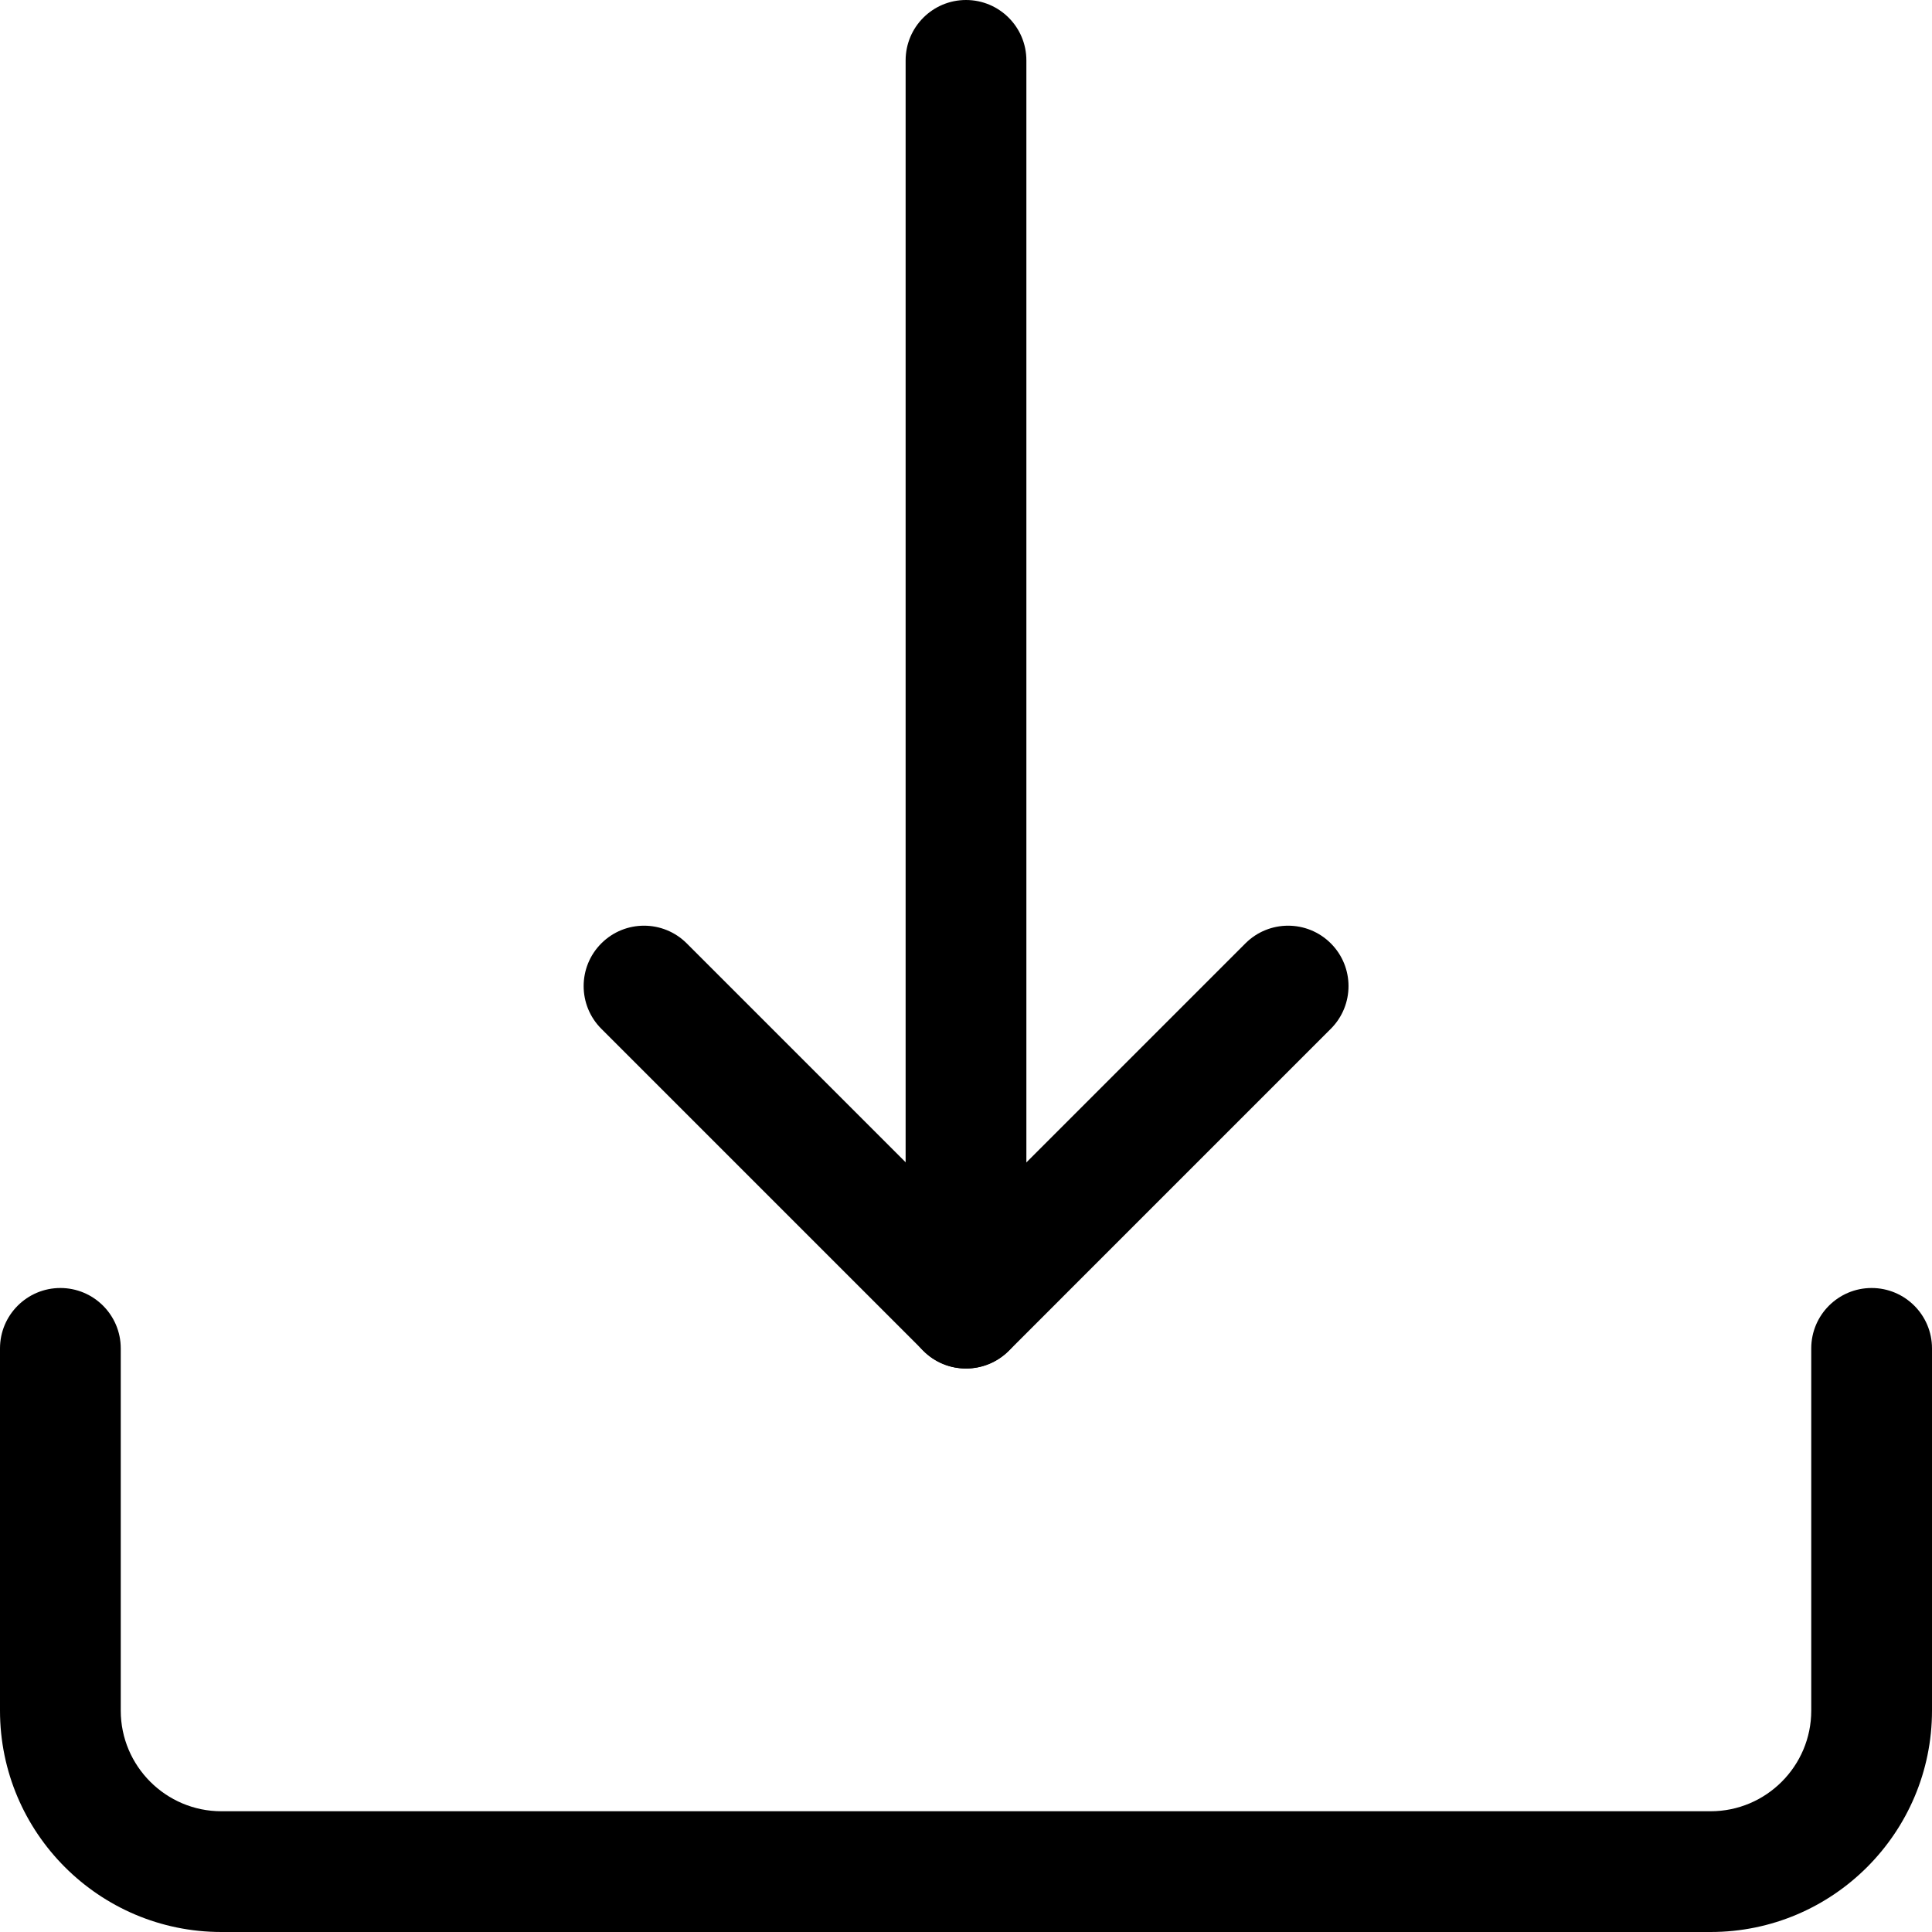 <svg width="24" height="24" viewBox="0 0 24 24" fill="none" xmlns="http://www.w3.org/2000/svg">
<g clip-path="url(#clip0)">
<path d="M12 17C11.586 17 11.25 16.664 11.25 16.25V0.75C11.25 0.336 11.586 0 12 0C12.414 0 12.75 0.336 12.75 0.75V16.25C12.75 16.664 12.414 17 12 17Z" fill="black"/>
<path d="M12 17C11.808 17 11.616 16.927 11.47 16.78L7.47 12.78C7.177 12.487 7.177 12.012 7.47 11.719C7.763 11.426 8.238 11.426 8.531 11.719L12.001 15.189L15.471 11.719C15.764 11.426 16.239 11.426 16.532 11.719C16.825 12.012 16.825 12.487 16.532 12.78L12.532 16.78C12.384 16.927 12.192 17 12 17Z" fill="black"/>
<path d="M21.25 24H2.75C1.233 24 0 22.767 0 21.25V16.75C0 16.336 0.336 16 0.75 16C1.164 16 1.5 16.336 1.5 16.75V21.25C1.5 21.939 2.061 22.5 2.75 22.5H21.25C21.939 22.5 22.5 21.939 22.5 21.25V16.75C22.5 16.336 22.836 16 23.25 16C23.664 16 24 16.336 24 16.75V21.25C24 22.767 22.767 24 21.25 24Z" fill="black"/>
</g>
<defs>
<clipPath id="clip0">
<rect width="24" height="24" fill="white"/>
</clipPath>
</defs>
</svg>
